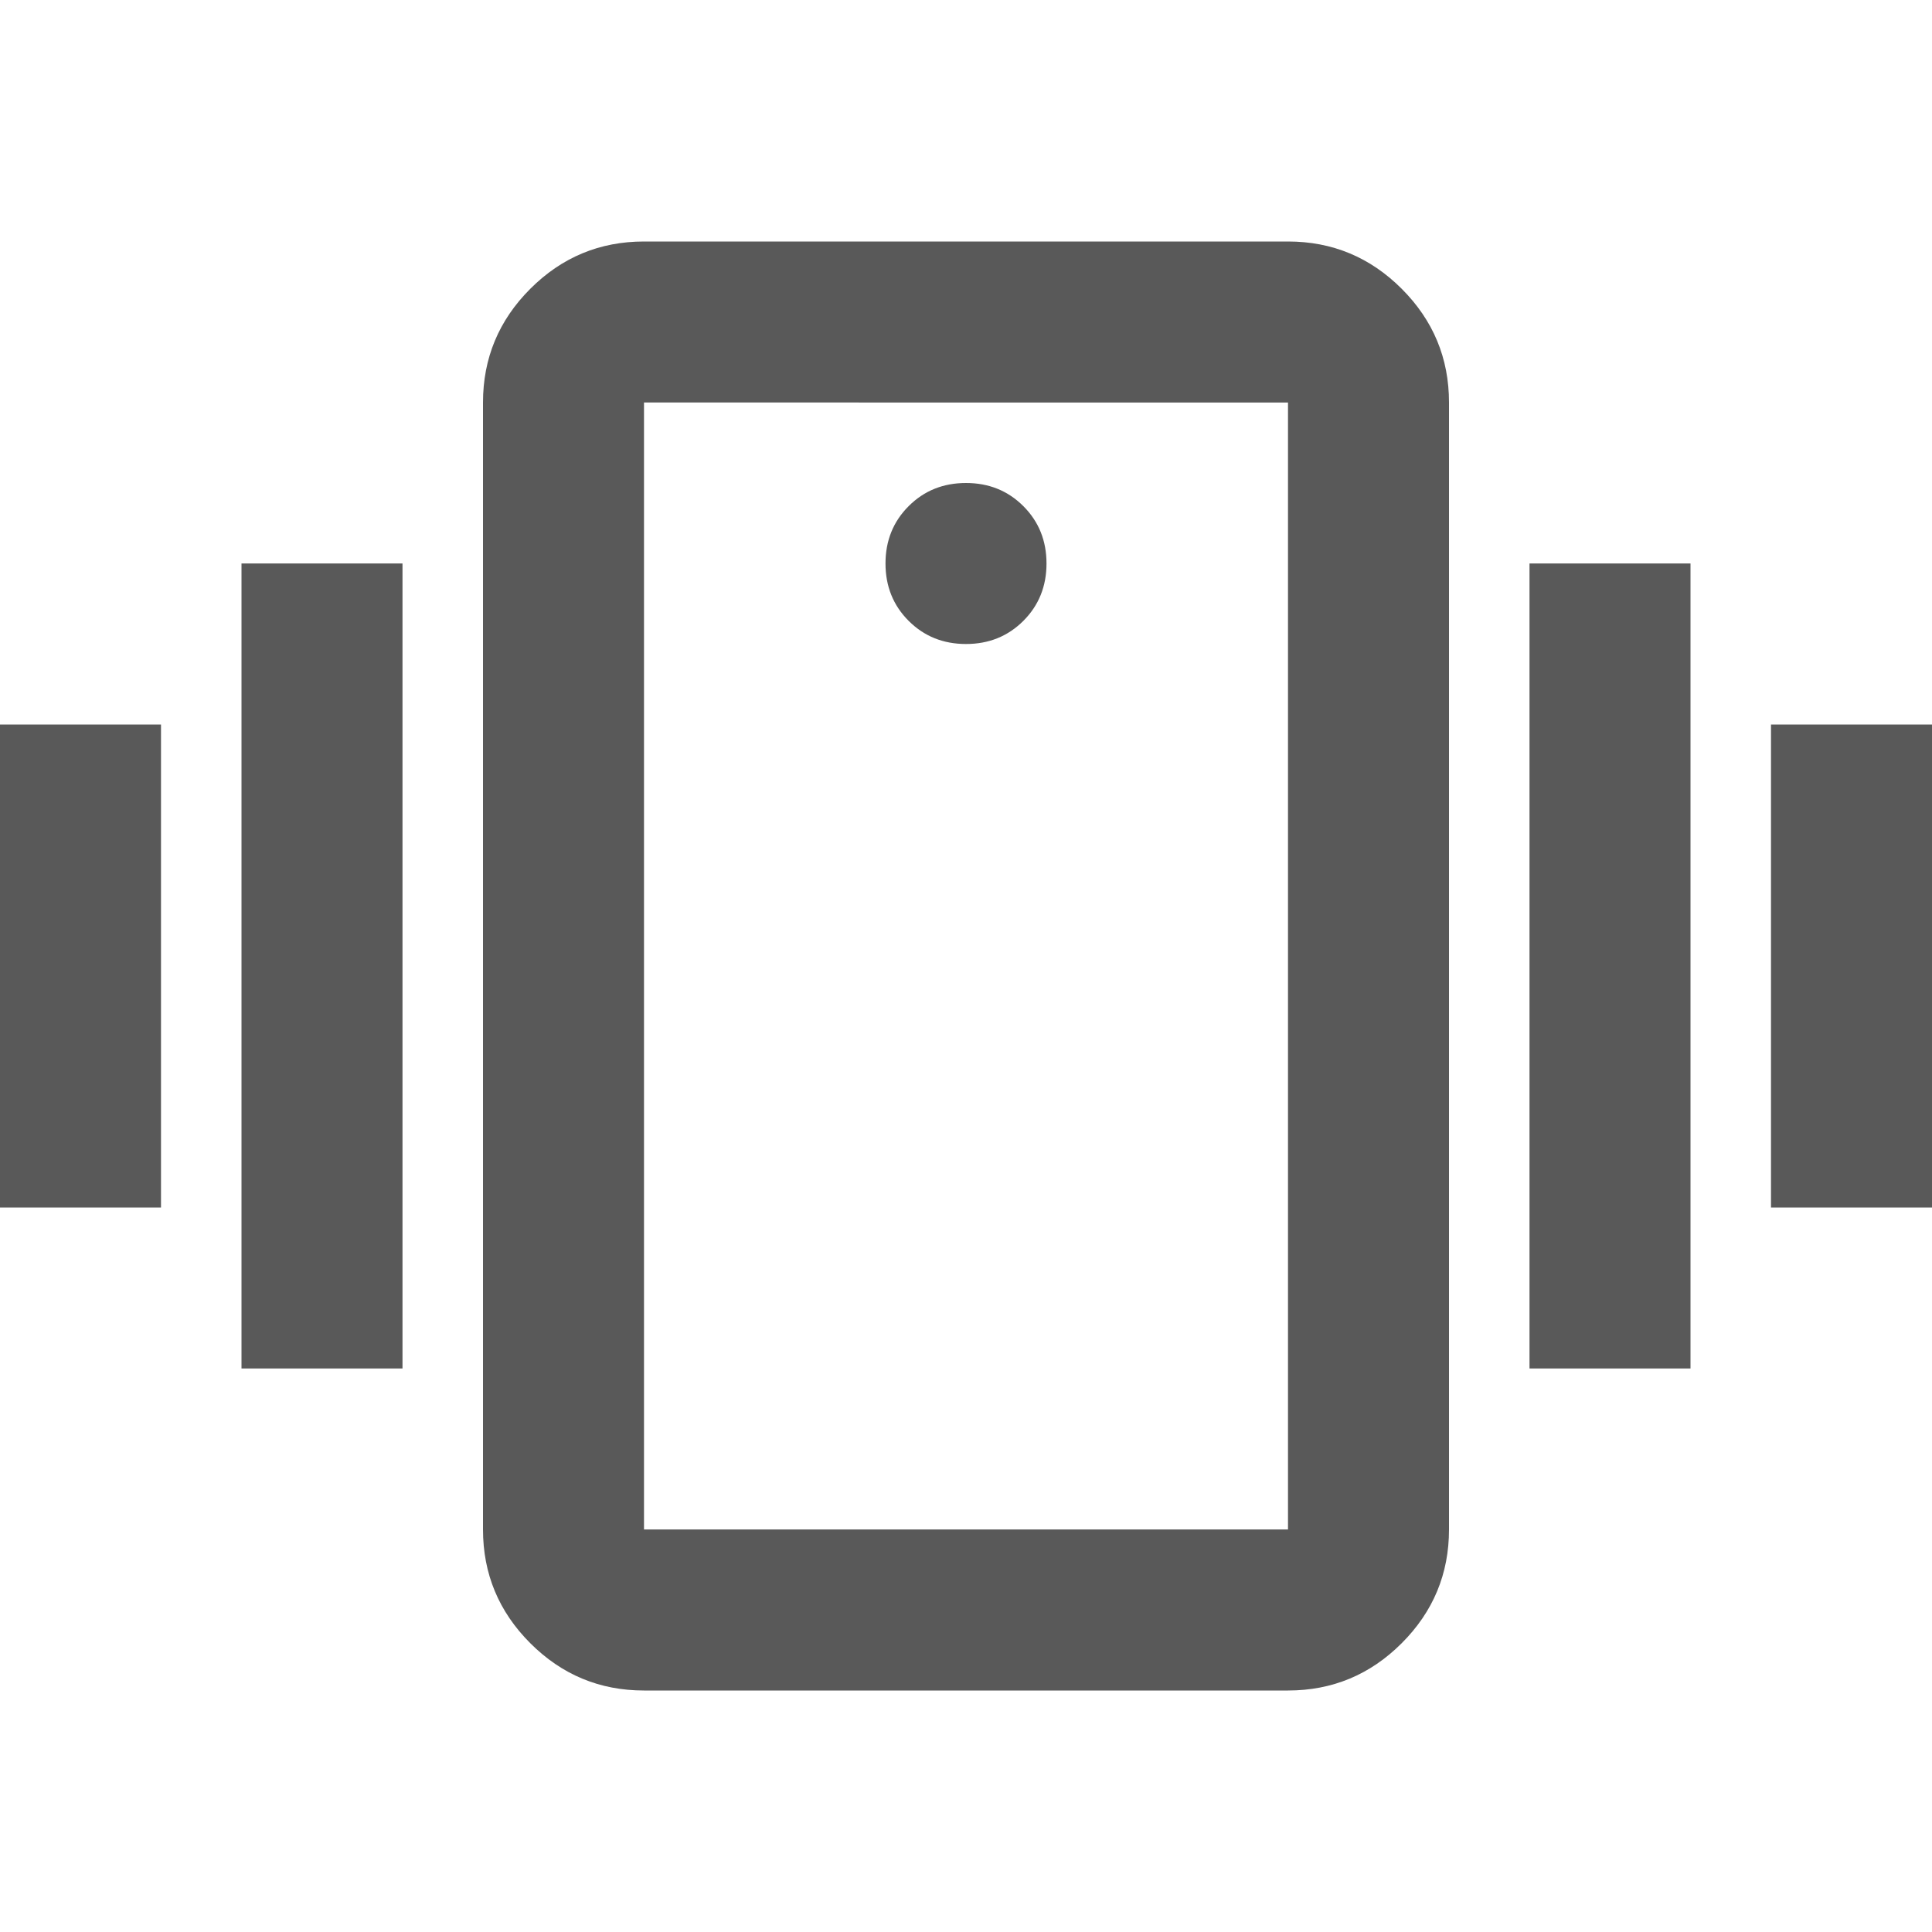 <svg xmlns="http://www.w3.org/2000/svg" height="24px" viewBox="0 -960 960 960" width="24px" fill="#595959"><path d="M320-120q-33 0-56.5-23.5T240-200v-560q0-33 23.5-56.5T320-840h320q33 0 56.5 23.5T720-760v560q0 33-23.5 56.5T640-120H320Zm320-80v-560H320v560h320ZM480-640q17 0 28.5-11.5T520-680q0-17-11.5-28.5T480-720q-17 0-28.5 11.5T440-680q0 17 11.5 28.5T480-640ZM0-360v-240h80v240H0Zm120 80v-400h80v400h-80Zm760-80v-240h80v240h-80Zm-120 80v-400h80v400h-80Zm-440 80v-560 560Z"/></svg>